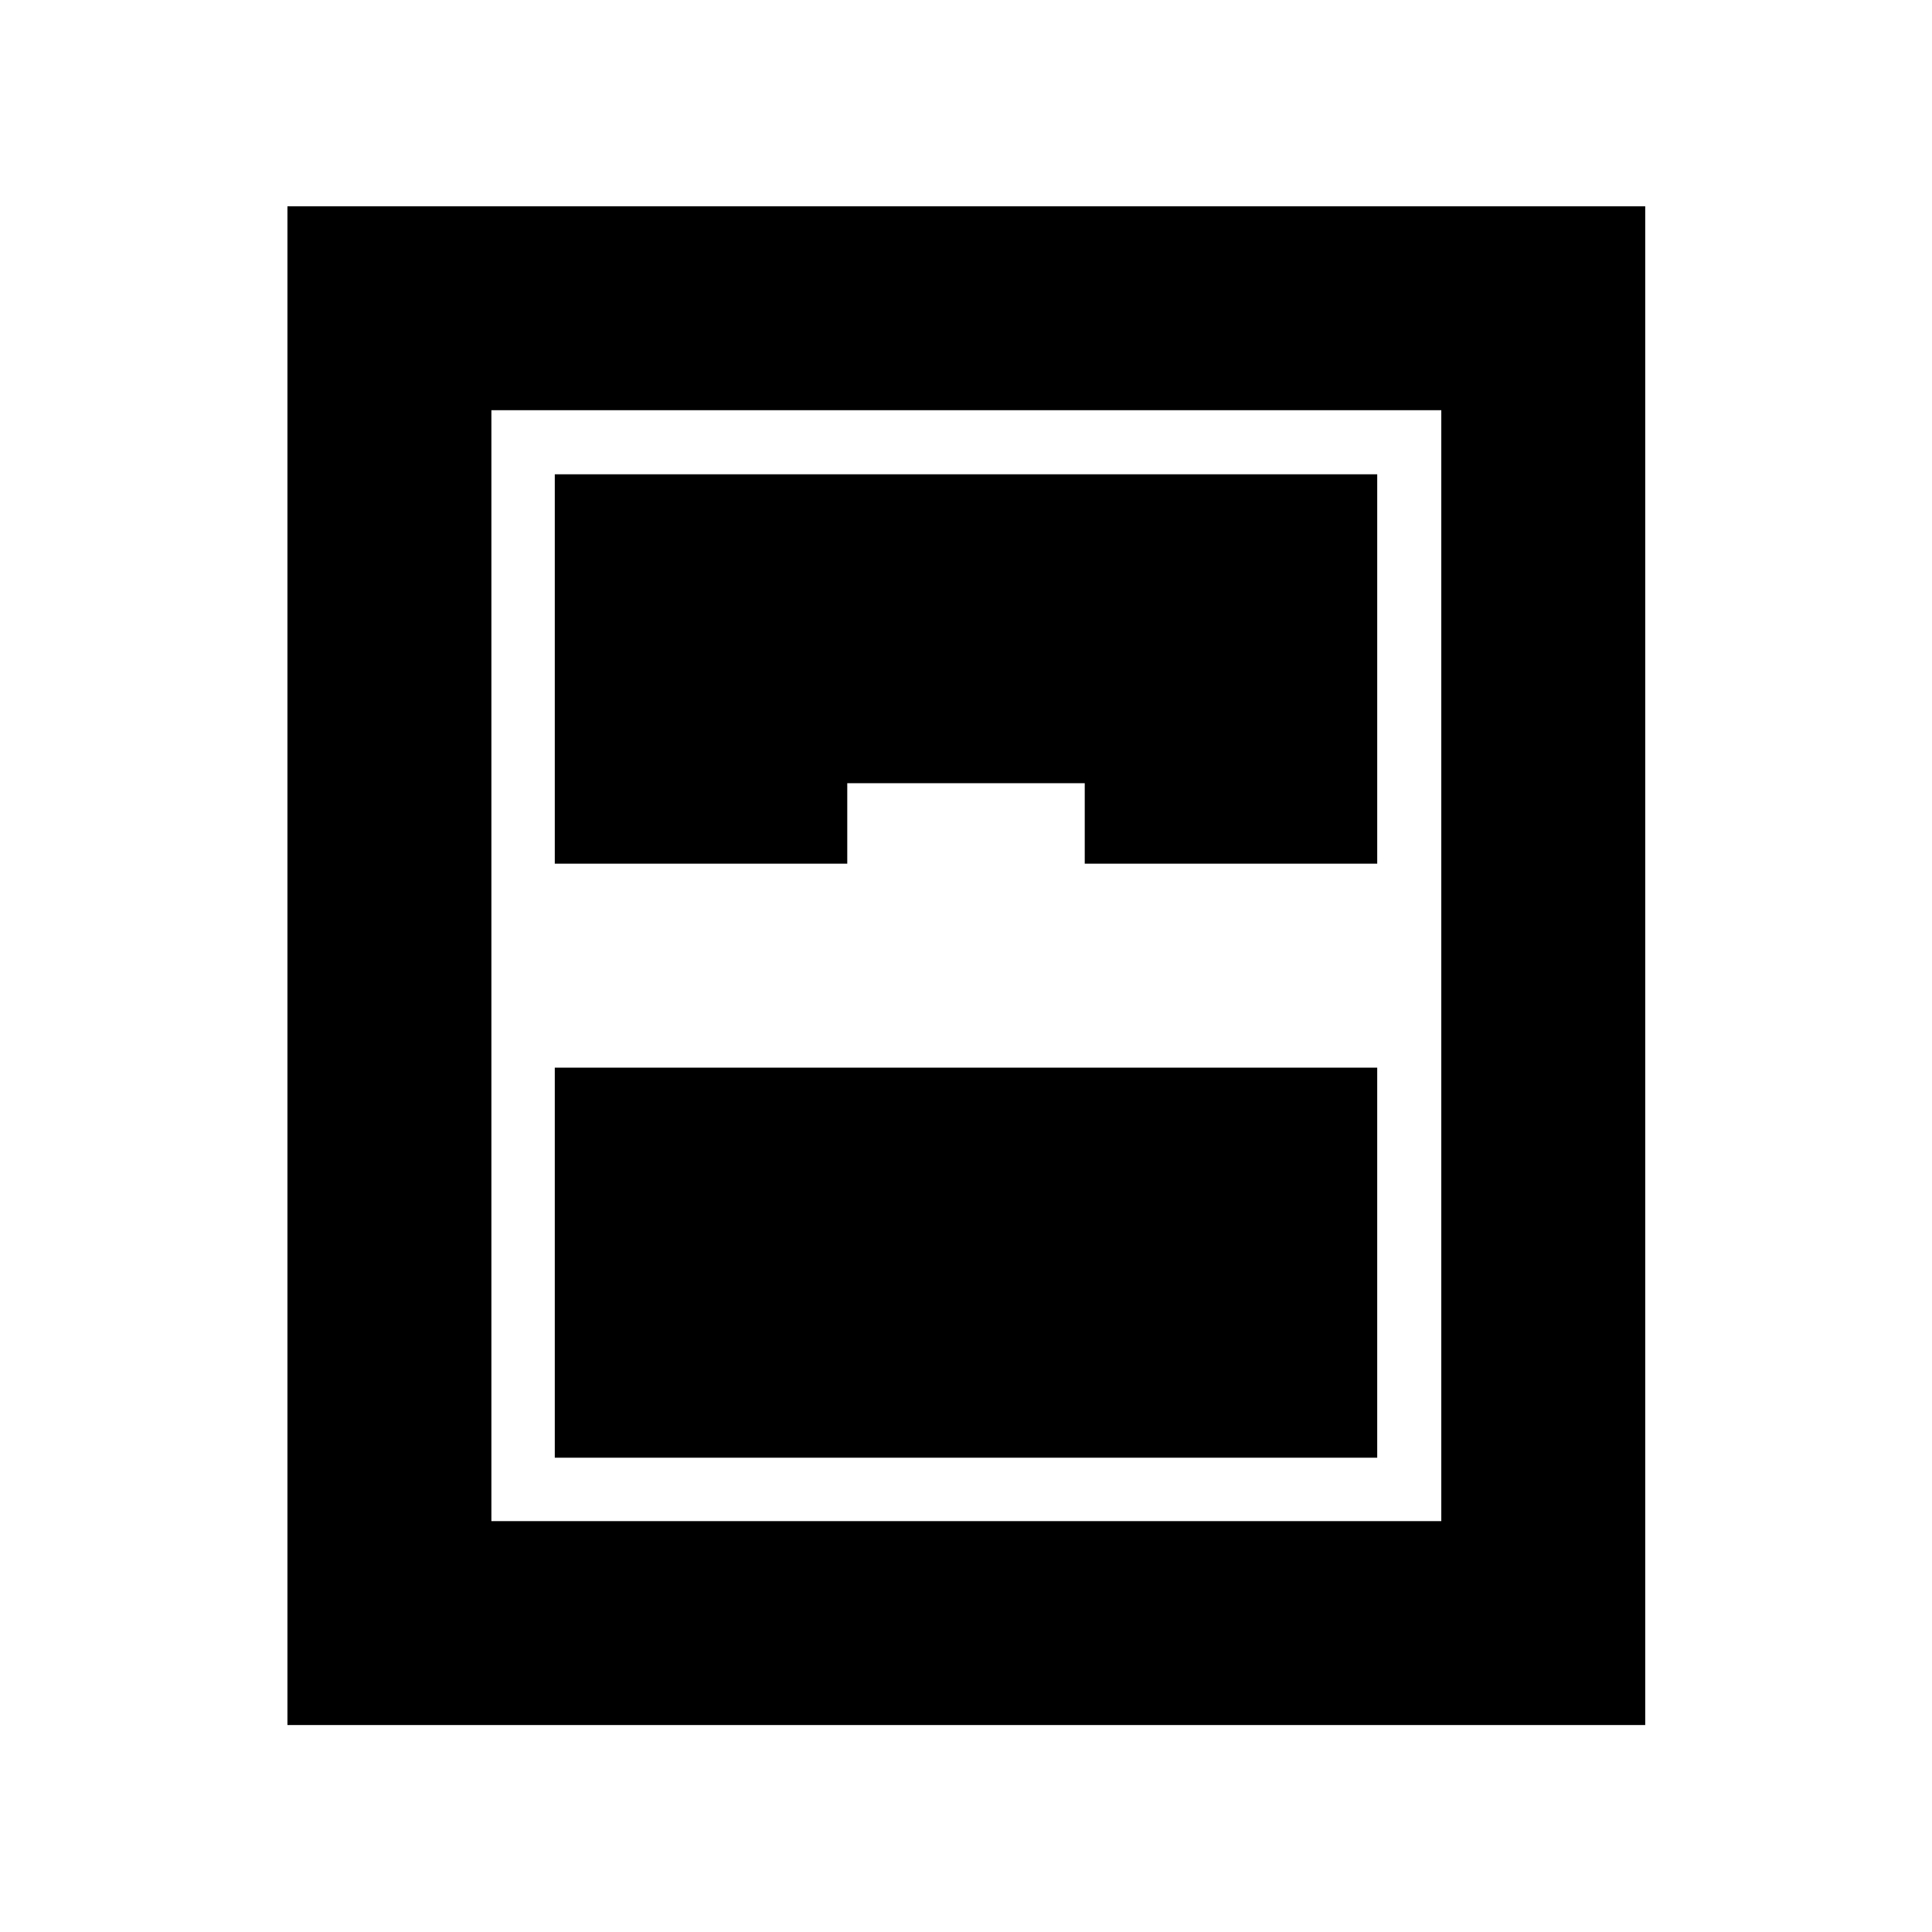 <svg xmlns="http://www.w3.org/2000/svg" height="40" viewBox="0 -960 960 960" width="40"><path d="M142.83-102.83V-857.5H817.5v754.67H142.83Zm132.84-428H421v-40h118v40h145.33v-193.5H275.67v193.5Zm0 295.16h408.66V-429.5H275.67v193.83Zm-31.5 31.5h472v-552h-472v552Z"/></svg>
